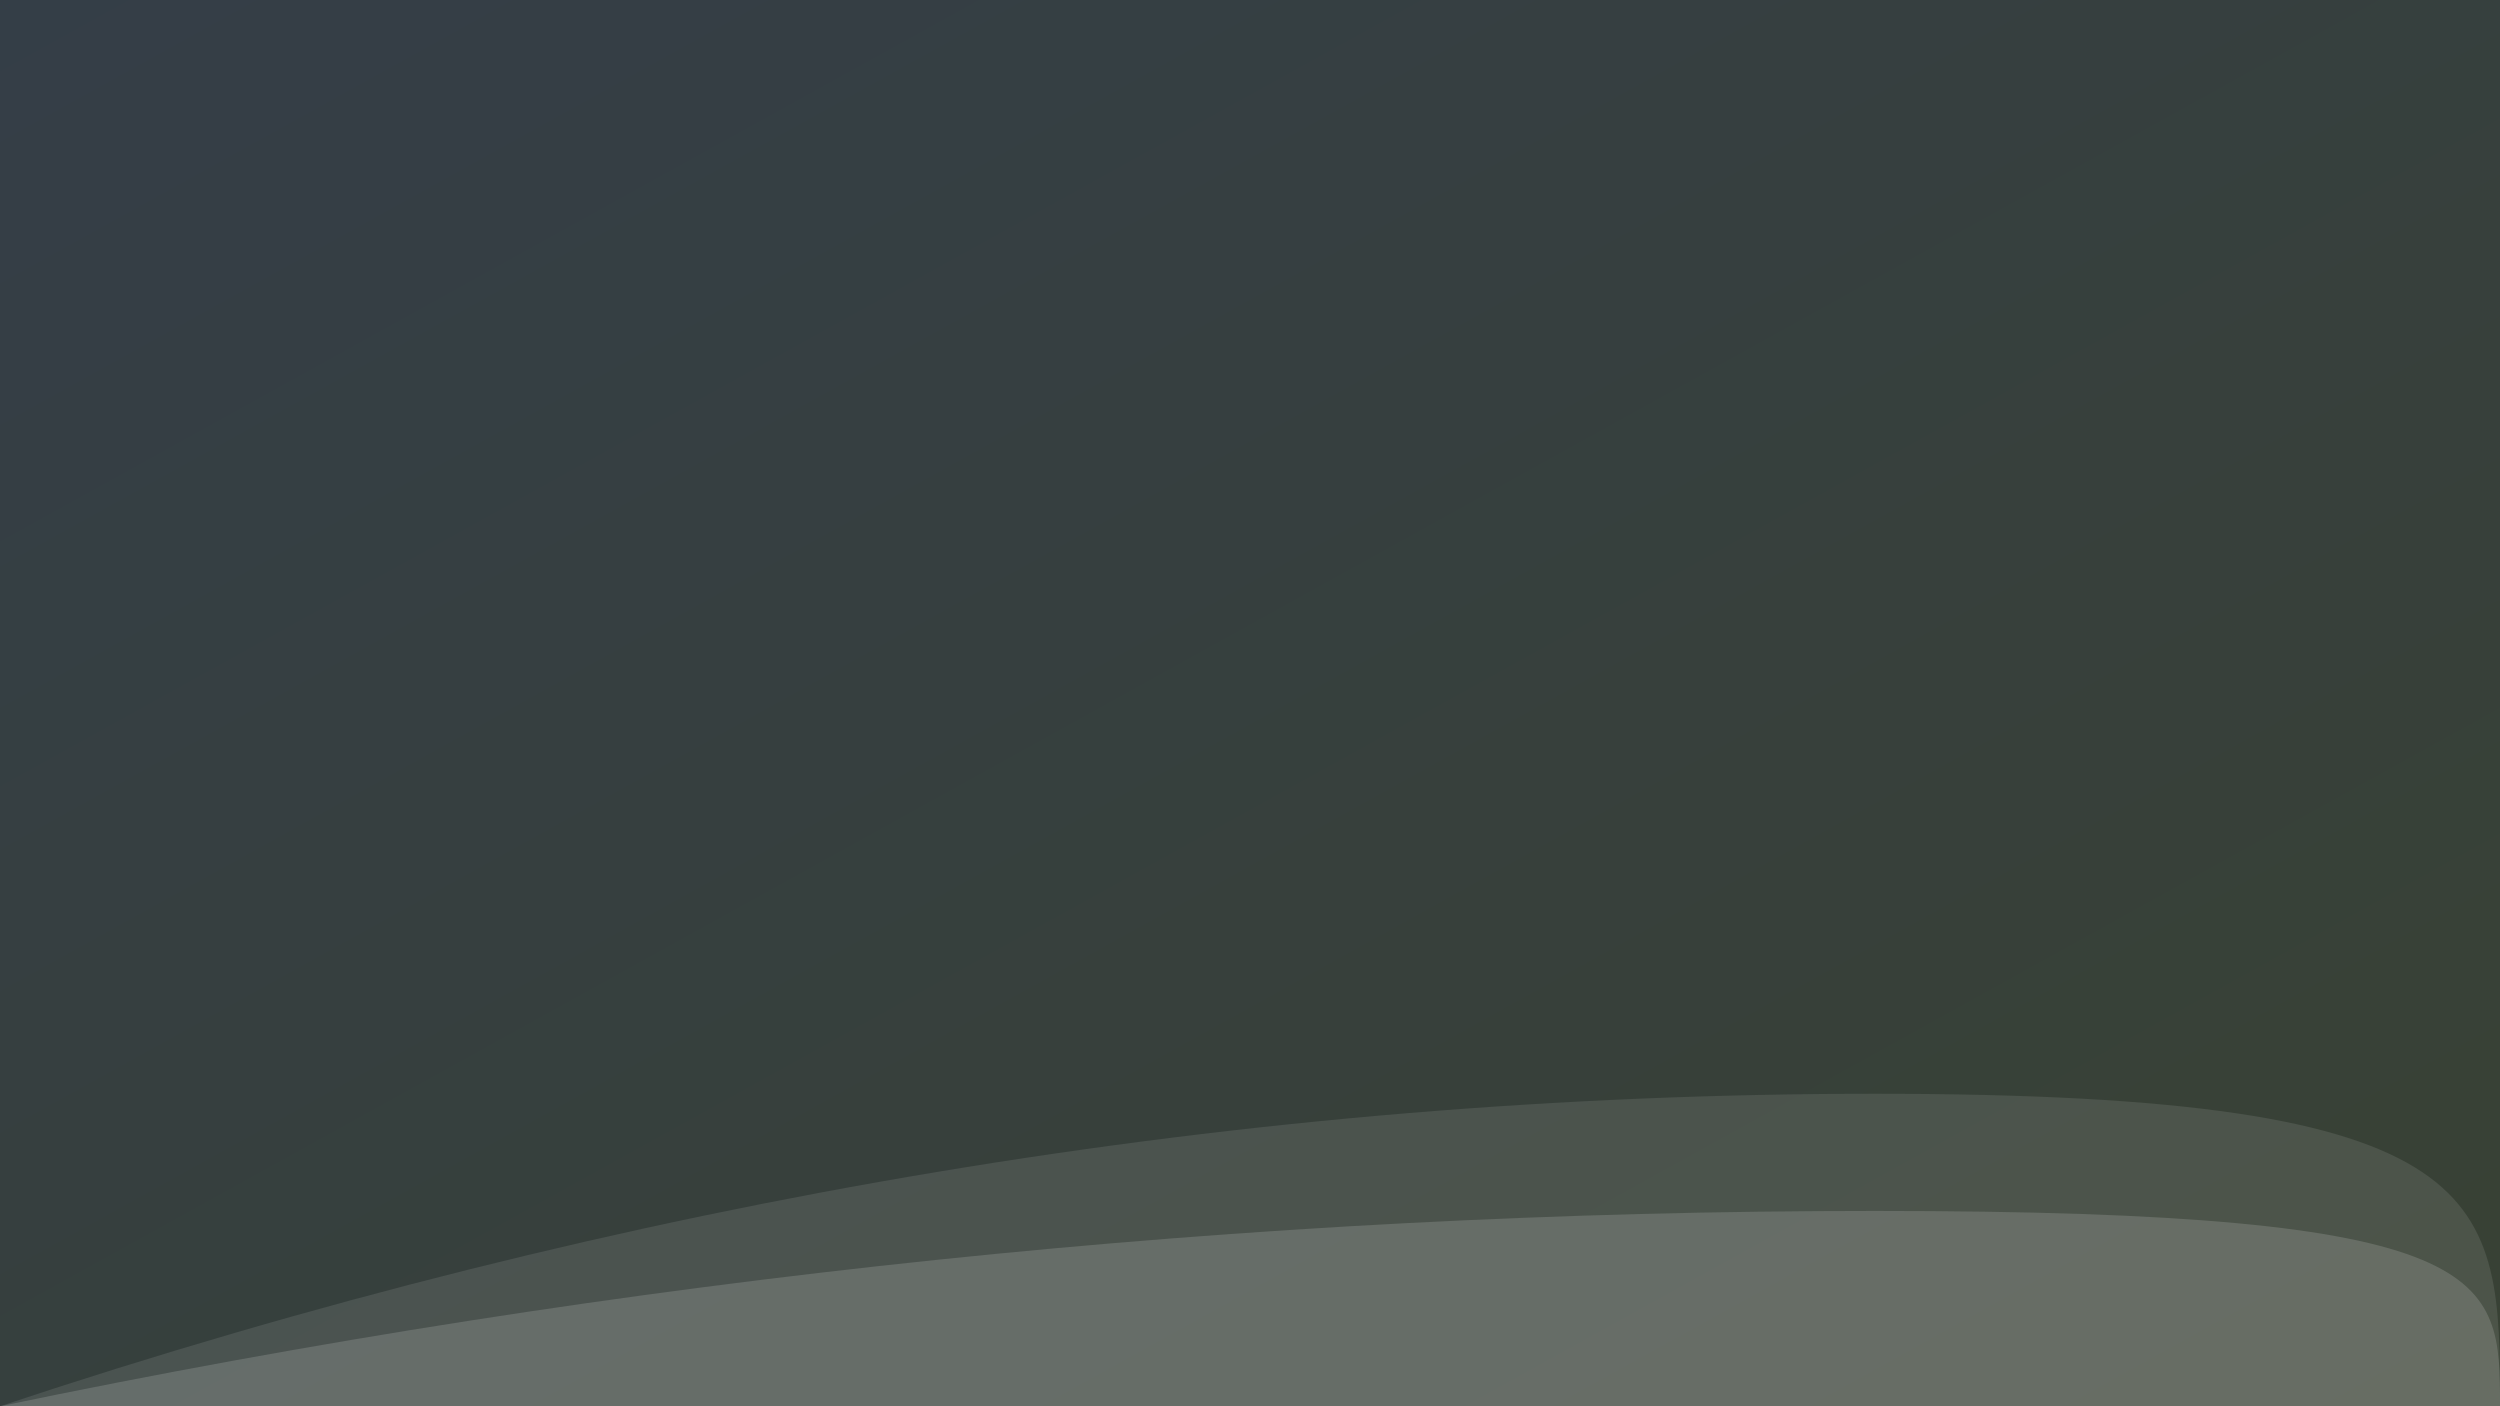 <?xml version="1.0" encoding="UTF-8"?>
<svg width="1920px" height="1080px" viewBox="0 0 1920 1080" version="1.1" xmlns="http://www.w3.org/2000/svg">
  <rect x="0" y="0" width="1920" height="1080" fill="#333333" stroke="none"/>
  <defs>
    <linearGradient x1="0%" y1="0%" x2="100%" y2="100%" id="linearGradient-1">
      <stop stop-color="#409EFF" stop-opacity="0.1" offset="0%"></stop>
      <stop stop-color="#67C23A" stop-opacity="0.1" offset="100%"></stop>
    </linearGradient>
  </defs>
  <g stroke="none" stroke-width="1" fill="none" fill-rule="evenodd">
    <rect fill="url(#linearGradient-1)" x="0" y="0" width="1920" height="1080"></rect>
    <path d="M0,1080 C480,920 960,840 1440,840 C1920,840 1920,920 1920,1080" fill="#FFFFFF" opacity="0.1"></path>
    <path d="M0,1080 C480,980 960,930 1440,930 C1920,930 1920,980 1920,1080" fill="#FFFFFF" opacity="0.15"></path>
  </g>
</svg> 